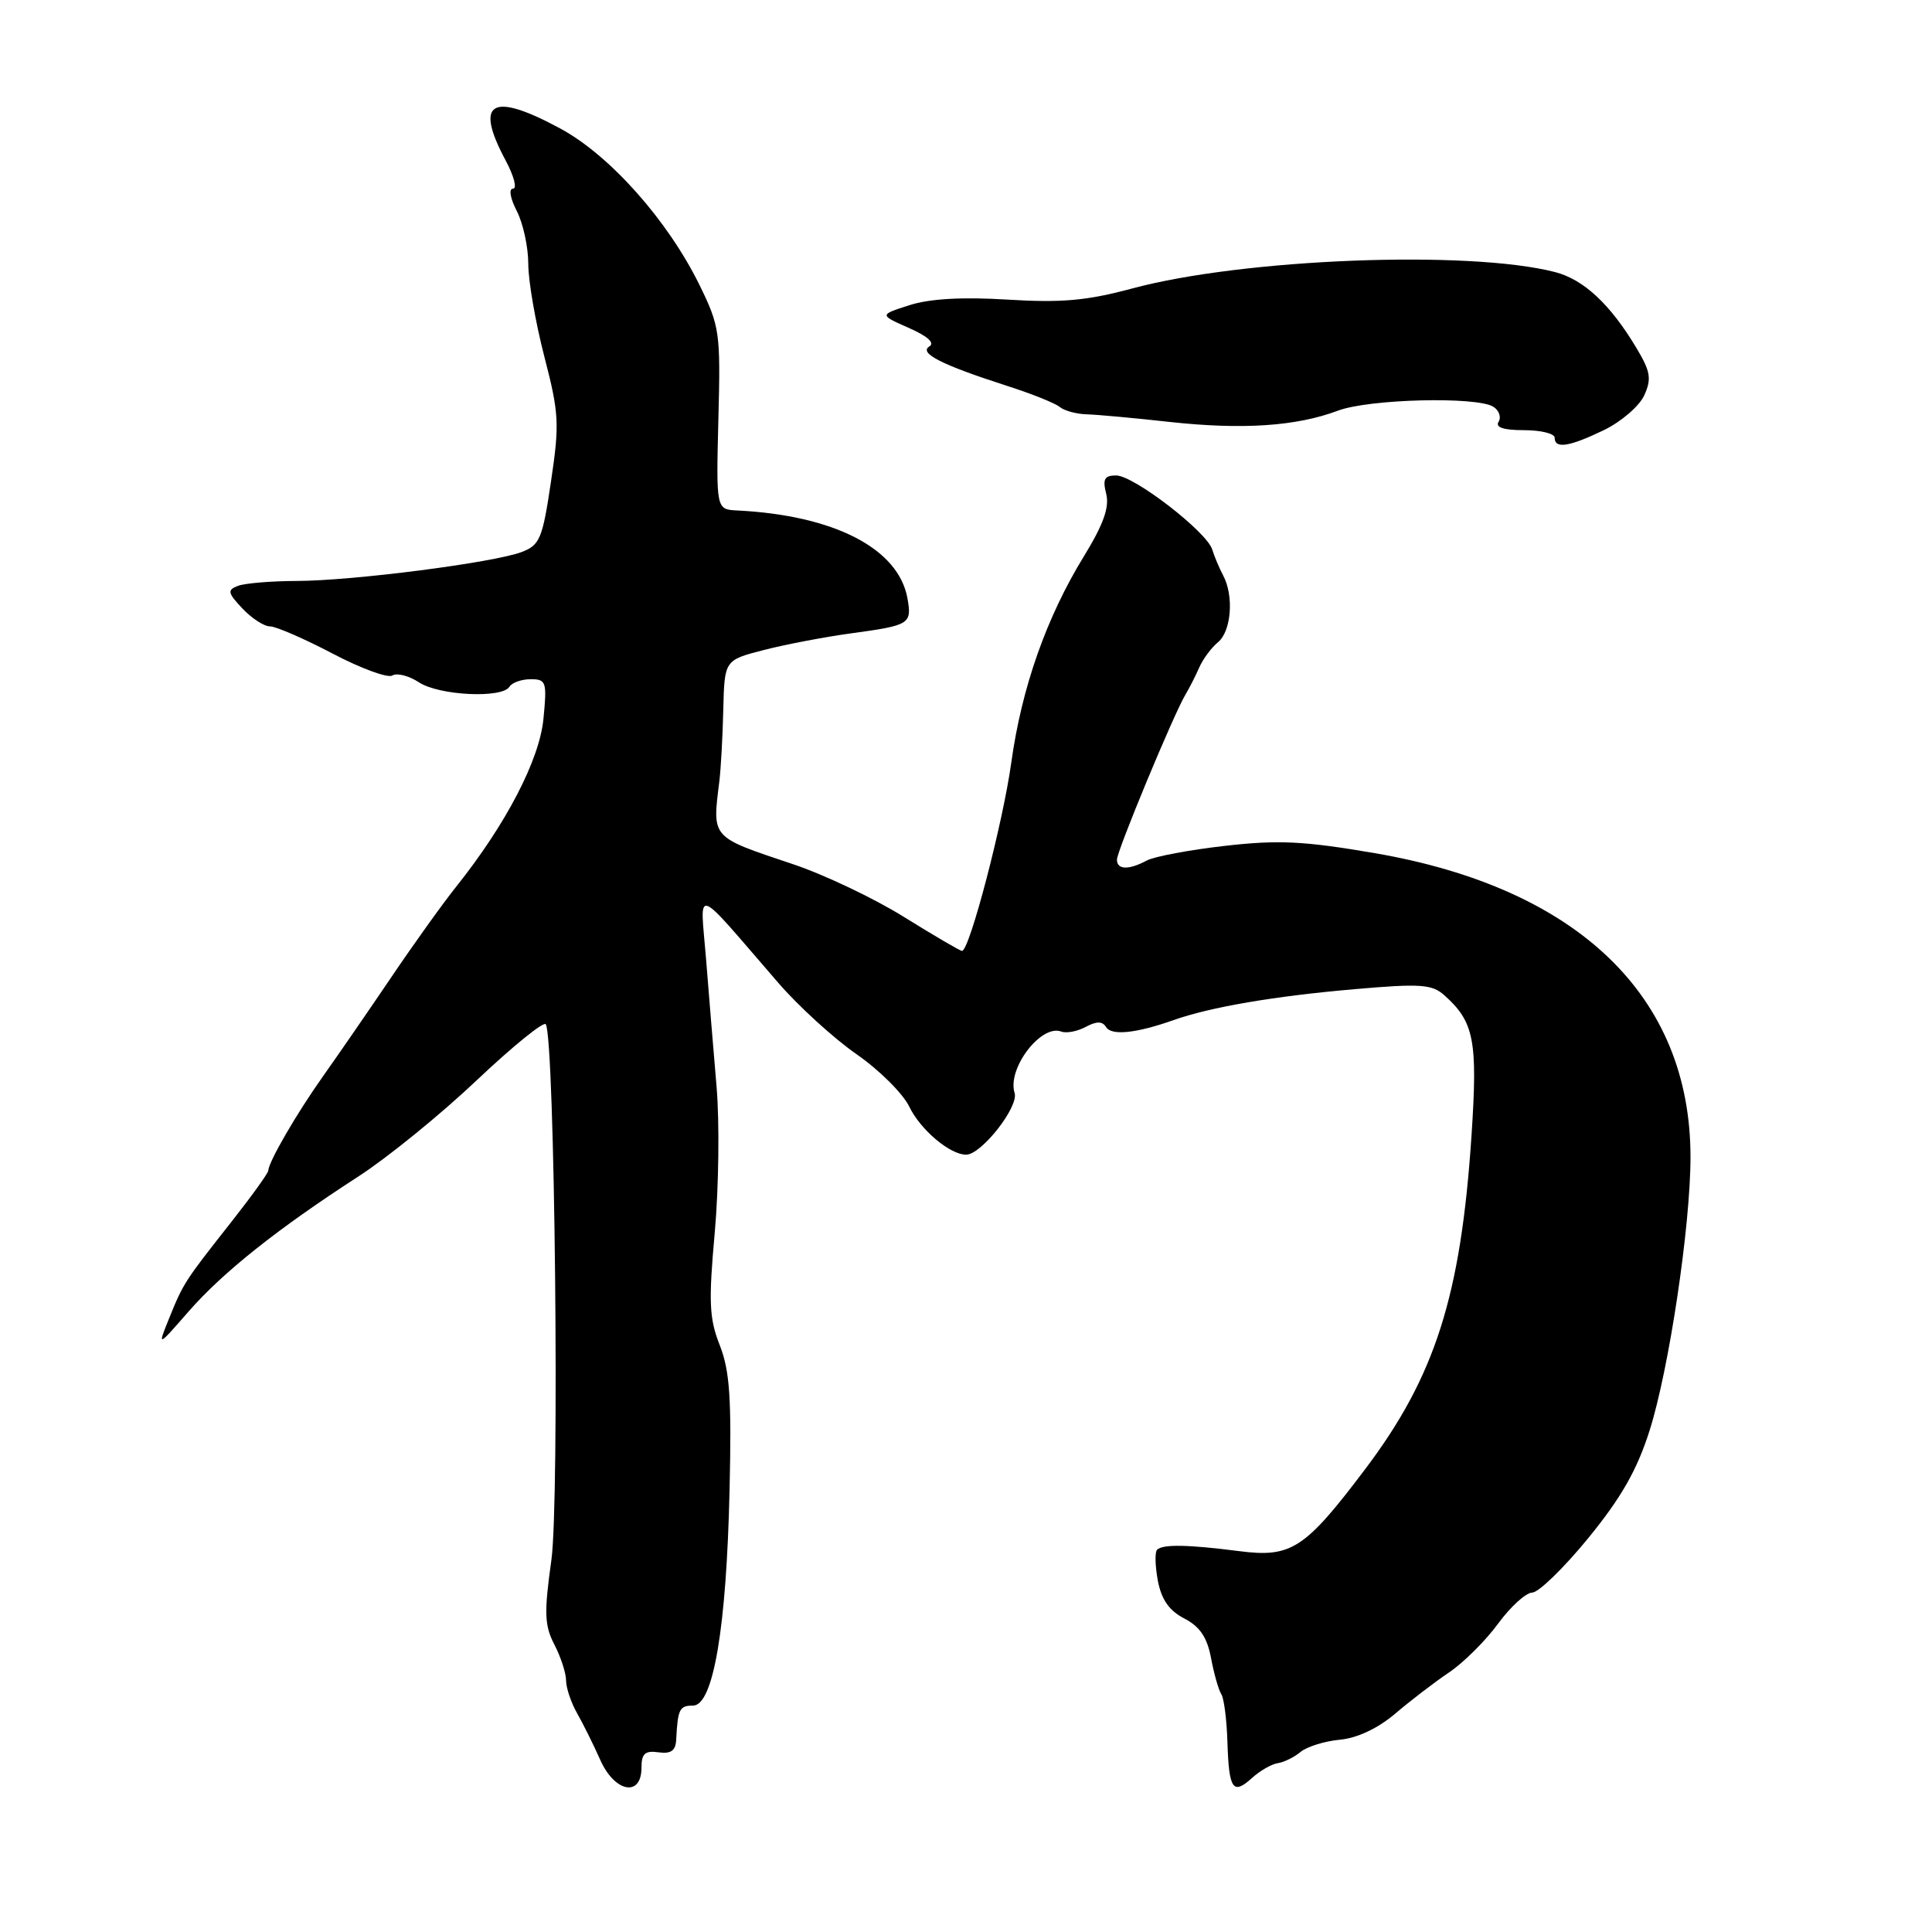 <?xml version="1.0" encoding="UTF-8" standalone="no"?>
<!DOCTYPE svg PUBLIC "-//W3C//DTD SVG 1.1//EN" "http://www.w3.org/Graphics/SVG/1.1/DTD/svg11.dtd" >
<svg xmlns="http://www.w3.org/2000/svg" xmlns:xlink="http://www.w3.org/1999/xlink" version="1.1" viewBox="0 0 256 256">
 <g >
 <path fill="currentColor"
d=" M 85.00 234.22 C 85.00 232.36 85.47 231.94 87.25 232.19 C 88.91 232.42 89.53 231.98 89.60 230.50 C 89.81 226.46 90.04 226.00 91.83 226.00 C 94.51 226.00 96.26 215.72 96.67 197.47 C 96.95 185.31 96.70 181.65 95.38 178.27 C 93.97 174.70 93.88 172.53 94.71 163.30 C 95.24 157.36 95.35 148.68 94.95 144.00 C 94.55 139.32 93.92 131.68 93.55 127.00 C 92.78 117.38 91.68 117.01 103.10 130.20 C 105.81 133.34 110.50 137.61 113.51 139.70 C 116.52 141.79 119.65 144.91 120.48 146.63 C 121.95 149.69 125.86 153.00 128.02 153.00 C 130.04 153.00 135.02 146.65 134.44 144.82 C 133.42 141.61 137.95 135.66 140.63 136.69 C 141.30 136.94 142.75 136.67 143.86 136.07 C 145.31 135.30 146.07 135.30 146.56 136.09 C 147.28 137.26 150.55 136.92 155.50 135.17 C 160.39 133.44 168.85 131.99 179.50 131.07 C 188.18 130.31 189.74 130.42 191.35 131.85 C 195.34 135.39 195.82 137.86 194.98 150.50 C 193.57 171.71 190.17 182.38 180.90 194.66 C 172.90 205.26 171.11 206.43 164.17 205.53 C 157.39 204.66 154.07 204.60 153.32 205.35 C 153.01 205.66 153.06 207.50 153.42 209.45 C 153.90 211.96 154.92 213.42 156.93 214.46 C 158.99 215.53 159.96 216.96 160.47 219.71 C 160.86 221.78 161.47 223.94 161.83 224.49 C 162.19 225.05 162.55 227.89 162.64 230.82 C 162.84 237.14 163.36 237.89 165.91 235.58 C 166.96 234.63 168.49 233.75 169.31 233.63 C 170.13 233.51 171.49 232.84 172.33 232.14 C 173.18 231.44 175.52 230.71 177.54 230.52 C 179.84 230.31 182.57 229.02 184.86 227.08 C 186.86 225.37 190.07 222.91 192.00 221.61 C 193.93 220.31 196.85 217.40 198.50 215.15 C 200.15 212.89 202.19 211.04 203.04 211.02 C 203.88 211.01 207.22 207.76 210.46 203.80 C 214.84 198.43 216.91 194.80 218.58 189.55 C 221.16 181.41 224.00 162.44 224.00 153.31 C 224.00 132.02 209.11 117.68 182.18 113.05 C 172.78 111.44 169.41 111.27 162.32 112.08 C 157.63 112.61 152.96 113.49 151.96 114.02 C 149.56 115.31 148.00 115.26 148.00 113.91 C 148.00 112.75 155.56 94.54 157.10 92.00 C 157.60 91.17 158.41 89.58 158.90 88.46 C 159.39 87.34 160.51 85.82 161.40 85.09 C 163.16 83.62 163.52 78.95 162.07 76.24 C 161.56 75.28 160.91 73.74 160.63 72.82 C 159.91 70.46 150.23 63.00 147.89 63.00 C 146.34 63.00 146.08 63.48 146.58 65.45 C 147.02 67.22 146.21 69.49 143.63 73.70 C 138.66 81.79 135.37 91.14 134.00 101.05 C 132.89 109.07 128.46 126.00 127.47 126.00 C 127.22 126.00 123.77 123.98 119.81 121.52 C 115.85 119.05 109.21 115.89 105.05 114.50 C 94.11 110.83 94.38 111.14 95.32 103.50 C 95.52 101.85 95.76 97.57 95.84 93.99 C 96.00 87.47 96.00 87.47 101.25 86.12 C 104.14 85.38 109.33 84.39 112.79 83.92 C 120.57 82.86 120.85 82.69 120.24 79.27 C 119.05 72.68 110.54 68.28 97.69 67.64 C 94.89 67.50 94.89 67.50 95.19 55.50 C 95.49 44.05 95.37 43.24 92.68 37.75 C 88.47 29.19 80.84 20.61 74.28 17.05 C 65.13 12.10 62.81 13.44 67.00 21.26 C 68.10 23.32 68.54 25.00 67.98 25.00 C 67.39 25.00 67.60 26.25 68.47 27.95 C 69.31 29.57 70.00 32.73 70.00 34.98 C 70.00 37.22 70.96 42.74 72.13 47.26 C 74.08 54.78 74.15 56.15 73.01 63.80 C 71.89 71.37 71.53 72.23 69.14 73.14 C 65.46 74.55 46.76 76.96 39.33 76.98 C 35.94 76.99 32.43 77.28 31.53 77.63 C 30.09 78.18 30.16 78.54 32.12 80.63 C 33.35 81.93 34.99 83.00 35.78 83.00 C 36.56 83.00 40.29 84.62 44.05 86.59 C 47.81 88.57 51.38 89.88 51.99 89.51 C 52.59 89.13 54.18 89.54 55.51 90.41 C 58.18 92.17 66.53 92.57 67.50 91.00 C 67.84 90.45 69.11 90.00 70.32 90.00 C 72.38 90.00 72.49 90.35 72.01 95.25 C 71.48 100.70 67.06 109.20 60.44 117.50 C 58.68 119.70 54.81 125.10 51.84 129.50 C 48.86 133.90 44.81 139.78 42.83 142.57 C 39.29 147.56 35.62 153.89 35.54 155.13 C 35.52 155.48 33.25 158.62 30.50 162.11 C 24.46 169.77 24.28 170.05 22.38 174.76 C 20.87 178.50 20.87 178.50 24.98 173.79 C 29.51 168.60 36.78 162.81 47.50 155.88 C 51.35 153.39 58.40 147.66 63.17 143.14 C 67.94 138.63 72.06 135.29 72.32 135.72 C 73.52 137.69 74.16 198.86 73.06 206.72 C 72.08 213.73 72.14 215.37 73.46 217.92 C 74.31 219.56 75.01 221.71 75.01 222.70 C 75.02 223.69 75.68 225.62 76.46 227.00 C 77.25 228.38 78.63 231.16 79.53 233.18 C 81.44 237.50 85.00 238.18 85.00 234.22 Z  M 212.53 56.99 C 214.82 55.88 217.22 53.81 217.87 52.39 C 218.86 50.20 218.71 49.25 216.86 46.15 C 213.38 40.32 209.86 37.04 206.05 36.05 C 194.59 33.10 164.72 34.26 150.00 38.23 C 144.02 39.84 140.67 40.14 133.50 39.70 C 127.49 39.33 123.17 39.58 120.50 40.44 C 116.50 41.72 116.50 41.72 120.42 43.45 C 122.92 44.55 123.91 45.44 123.14 45.91 C 121.72 46.79 124.77 48.34 133.41 51.12 C 136.66 52.16 139.81 53.42 140.41 53.92 C 141.01 54.42 142.62 54.86 144.00 54.90 C 145.38 54.94 150.32 55.39 155.00 55.91 C 164.63 56.96 171.76 56.49 177.27 54.42 C 181.40 52.86 195.68 52.51 197.88 53.90 C 198.64 54.38 198.95 55.28 198.57 55.89 C 198.11 56.63 199.22 57.00 201.94 57.00 C 204.17 57.00 206.00 57.45 206.00 58.00 C 206.00 59.51 207.93 59.21 212.53 56.99 Z "/>
</g>
</svg>